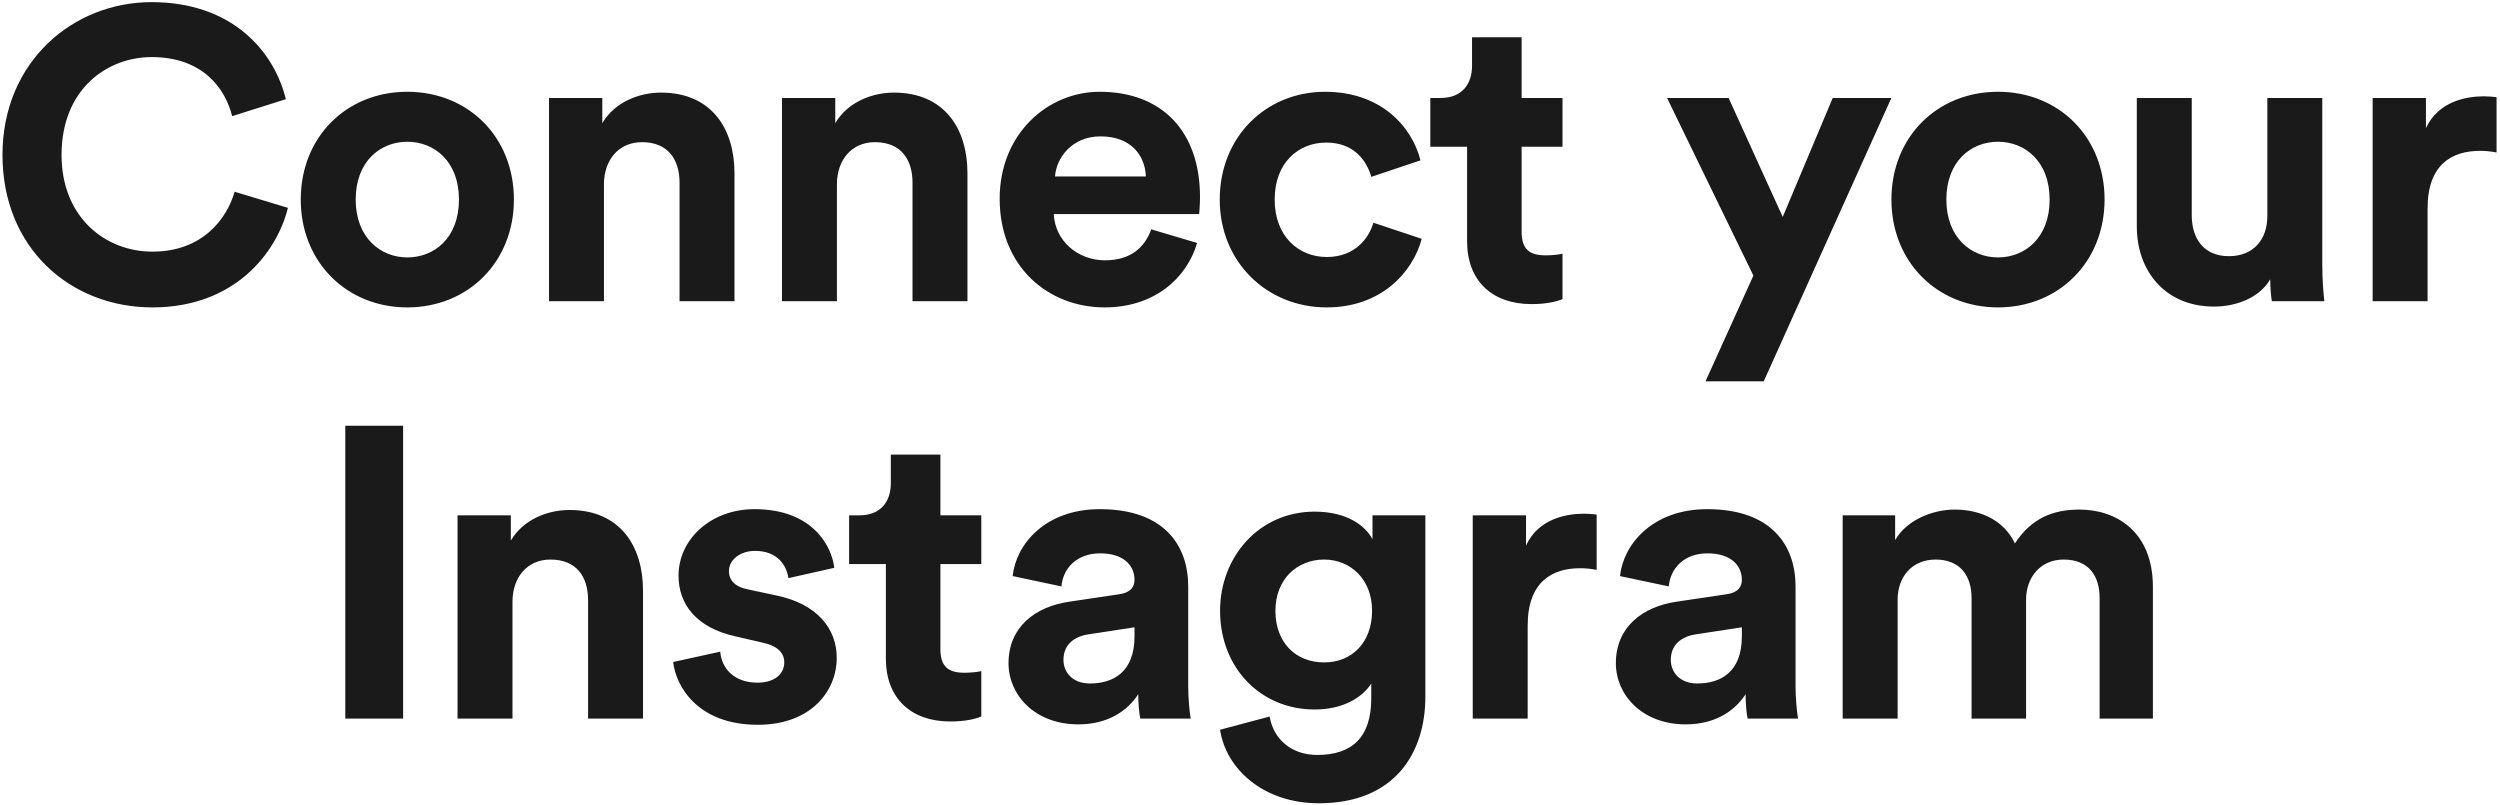 <svg width="581" height="187" viewBox="0 0 581 187" fill="none" xmlns="http://www.w3.org/2000/svg">
<path d="M35.425 71.44C54.529 71.44 64.32 58.768 66.912 48.304L54.529 44.56C52.705 50.896 47.041 58.48 35.425 58.48C24.48 58.48 14.305 50.512 14.305 36.016C14.305 20.56 25.056 13.264 35.233 13.264C47.041 13.264 52.321 20.464 53.953 26.992L66.433 23.056C63.745 12.016 54.048 0.496 35.233 0.496C16.992 0.496 0.576 14.32 0.576 36.016C0.576 57.712 16.416 71.44 35.425 71.44ZM94.663 59.824C88.423 59.824 82.663 55.216 82.663 46.384C82.663 37.456 88.423 32.944 94.663 32.944C100.903 32.944 106.663 37.456 106.663 46.384C106.663 55.312 100.903 59.824 94.663 59.824ZM94.663 21.328C80.551 21.328 69.895 31.792 69.895 46.384C69.895 60.88 80.551 71.44 94.663 71.44C108.775 71.44 119.431 60.88 119.431 46.384C119.431 31.792 108.775 21.328 94.663 21.328ZM140.358 42.832C140.358 37.36 143.622 33.04 149.19 33.04C155.334 33.04 157.926 37.168 157.926 42.448V70H170.694V40.24C170.694 29.872 165.318 21.52 153.606 21.52C148.518 21.52 142.854 23.728 139.974 28.624V22.768H127.59V70H140.358V42.832ZM194.5 42.832C194.5 37.36 197.764 33.04 203.332 33.04C209.476 33.04 212.068 37.168 212.068 42.448V70H224.836V40.24C224.836 29.872 219.46 21.52 207.748 21.52C202.66 21.52 196.996 23.728 194.116 28.624V22.768H181.732V70H194.5V42.832ZM245.187 41.008C245.475 36.688 249.123 31.696 255.747 31.696C263.043 31.696 266.115 36.304 266.307 41.008H245.187ZM267.555 53.296C266.019 57.52 262.755 60.496 256.803 60.496C250.467 60.496 245.187 55.984 244.899 49.744H278.691C278.691 49.552 278.883 47.632 278.883 45.808C278.883 30.64 270.147 21.328 255.555 21.328C243.459 21.328 232.323 31.12 232.323 46.192C232.323 62.128 243.747 71.44 256.707 71.44C268.323 71.44 275.811 64.624 278.211 56.464L267.555 53.296ZM308.233 33.136C314.569 33.136 317.545 37.168 318.697 41.104L330.121 37.264C328.105 29.296 320.809 21.328 307.945 21.328C294.217 21.328 283.465 31.792 283.465 46.384C283.465 60.88 294.409 71.44 308.329 71.44C320.905 71.44 328.297 63.376 330.409 55.504L319.177 51.76C318.121 55.408 314.857 59.728 308.329 59.728C301.801 59.728 296.233 54.928 296.233 46.384C296.233 37.84 301.705 33.136 308.233 33.136ZM353.623 8.656H342.103V15.28C342.103 19.504 339.799 22.768 334.807 22.768H332.407V34.096H340.951V56.08C340.951 65.2 346.711 70.672 355.927 70.672C359.671 70.672 361.975 70 363.127 69.52V58.96C362.455 59.152 360.727 59.344 359.191 59.344C355.543 59.344 353.623 58 353.623 53.872V34.096H363.127V22.768H353.623V8.656ZM409.89 88.624L439.554 22.768H425.922L414.306 50.416L401.73 22.768H387.426L407.49 64.048L396.354 88.624H409.89ZM464.334 59.824C458.094 59.824 452.334 55.216 452.334 46.384C452.334 37.456 458.094 32.944 464.334 32.944C470.574 32.944 476.334 37.456 476.334 46.384C476.334 55.312 470.574 59.824 464.334 59.824ZM464.334 21.328C450.222 21.328 439.566 31.792 439.566 46.384C439.566 60.88 450.222 71.44 464.334 71.44C478.446 71.44 489.102 60.88 489.102 46.384C489.102 31.792 478.446 21.328 464.334 21.328ZM527.985 70H540.177C539.985 68.368 539.697 65.104 539.697 61.456V22.768H526.929V50.224C526.929 55.696 523.665 59.536 518.001 59.536C512.049 59.536 509.361 55.312 509.361 50.032V22.768H496.593V52.624C496.593 62.896 503.121 71.248 514.545 71.248C519.537 71.248 525.009 69.328 527.601 64.912C527.601 66.832 527.793 69.04 527.985 70ZM580.204 22.576C579.244 22.48 578.284 22.384 577.228 22.384C573.196 22.384 566.668 23.536 563.788 29.776V22.768H551.404V70H564.172V48.4C564.172 38.224 569.836 35.056 576.364 35.056C577.516 35.056 578.764 35.152 580.204 35.44V22.576ZM93.684 167V98.936H80.244V167H93.684ZM119.101 139.832C119.101 134.36 122.365 130.04 127.933 130.04C134.077 130.04 136.669 134.168 136.669 139.448V167H149.437V137.24C149.437 126.872 144.061 118.52 132.349 118.52C127.261 118.52 121.597 120.728 118.717 125.624V119.768H106.333V167H119.101V139.832ZM156.443 153.848C157.019 159.224 161.915 168.44 176.123 168.44C188.507 168.44 194.459 160.568 194.459 152.888C194.459 145.976 189.755 140.312 180.443 138.392L173.723 136.952C171.131 136.472 169.403 135.032 169.403 132.728C169.403 130.04 172.091 128.024 175.451 128.024C180.827 128.024 182.843 131.576 183.227 134.36L193.883 131.96C193.307 126.872 188.795 118.328 175.355 118.328C165.179 118.328 157.691 125.336 157.691 133.784C157.691 140.408 161.819 145.88 170.939 147.896L177.179 149.336C180.827 150.104 182.267 151.832 182.267 153.944C182.267 156.44 180.251 158.648 176.027 158.648C170.459 158.648 167.675 155.192 167.387 151.448L156.443 153.848ZM218.549 105.656H207.029V112.28C207.029 116.504 204.725 119.768 199.733 119.768H197.333V131.096H205.877V153.08C205.877 162.2 211.637 167.672 220.853 167.672C224.597 167.672 226.901 167 228.053 166.52V155.96C227.381 156.152 225.653 156.344 224.117 156.344C220.469 156.344 218.549 155 218.549 150.872V131.096H228.053V119.768H218.549V105.656ZM234.38 154.136C234.38 161.528 240.524 168.344 250.604 168.344C257.612 168.344 262.124 165.08 264.524 161.336C264.524 163.16 264.716 165.752 265.004 167H276.716C276.428 165.368 276.14 162.008 276.14 159.512V136.28C276.14 126.776 270.572 118.328 255.596 118.328C242.924 118.328 236.108 126.488 235.34 133.88L246.668 136.28C247.052 132.152 250.124 128.6 255.692 128.6C261.068 128.6 263.66 131.384 263.66 134.744C263.66 136.376 262.796 137.72 260.108 138.104L248.492 139.832C240.62 140.984 234.38 145.688 234.38 154.136ZM253.292 158.84C249.164 158.84 247.148 156.152 247.148 153.368C247.148 149.72 249.74 147.896 253.004 147.416L263.66 145.784V147.896C263.66 156.248 258.668 158.84 253.292 158.84ZM283.543 169.592C284.887 178.616 293.527 186.68 306.487 186.68C324.247 186.68 331.255 174.872 331.255 161.912V119.768H318.967V125.336C317.335 122.168 313.015 118.904 305.527 118.904C292.567 118.904 283.543 129.464 283.543 141.944C283.543 155.192 292.951 164.888 305.527 164.888C312.343 164.888 316.759 161.912 318.679 158.84V162.296C318.679 171.416 314.167 175.448 306.103 175.448C300.055 175.448 295.927 171.704 295.063 166.52L283.543 169.592ZM307.735 153.944C301.111 153.944 296.407 149.336 296.407 141.944C296.407 134.648 301.399 130.04 307.735 130.04C313.879 130.04 318.871 134.648 318.871 141.944C318.871 149.24 314.263 153.944 307.735 153.944ZM371.064 119.576C370.104 119.48 369.144 119.384 368.088 119.384C364.056 119.384 357.528 120.536 354.648 126.776V119.768H342.264V167H355.032V145.4C355.032 135.224 360.696 132.056 367.224 132.056C368.376 132.056 369.624 132.152 371.064 132.44V119.576ZM375.527 154.136C375.527 161.528 381.671 168.344 391.751 168.344C398.759 168.344 403.271 165.08 405.671 161.336C405.671 163.16 405.863 165.752 406.151 167H417.863C417.575 165.368 417.287 162.008 417.287 159.512V136.28C417.287 126.776 411.719 118.328 396.743 118.328C384.071 118.328 377.255 126.488 376.487 133.88L387.815 136.28C388.199 132.152 391.271 128.6 396.839 128.6C402.215 128.6 404.807 131.384 404.807 134.744C404.807 136.376 403.943 137.72 401.255 138.104L389.639 139.832C381.767 140.984 375.527 145.688 375.527 154.136ZM394.439 158.84C390.311 158.84 388.295 156.152 388.295 153.368C388.295 149.72 390.887 147.896 394.151 147.416L404.807 145.784V147.896C404.807 156.248 399.815 158.84 394.439 158.84ZM441.005 167V139.352C441.005 134.168 444.269 130.04 449.837 130.04C455.597 130.04 458.189 133.88 458.189 138.968V167H470.861V139.352C470.861 134.264 474.125 130.04 479.597 130.04C485.453 130.04 487.949 133.88 487.949 138.968V167H500.333V136.376C500.333 123.704 491.981 118.424 483.245 118.424C477.005 118.424 472.013 120.536 468.269 126.296C465.869 121.208 460.685 118.424 454.253 118.424C449.069 118.424 443.021 120.92 440.429 125.528V119.768H428.237V167H441.005Z" fill="#1A1A1A"/>
</svg>
